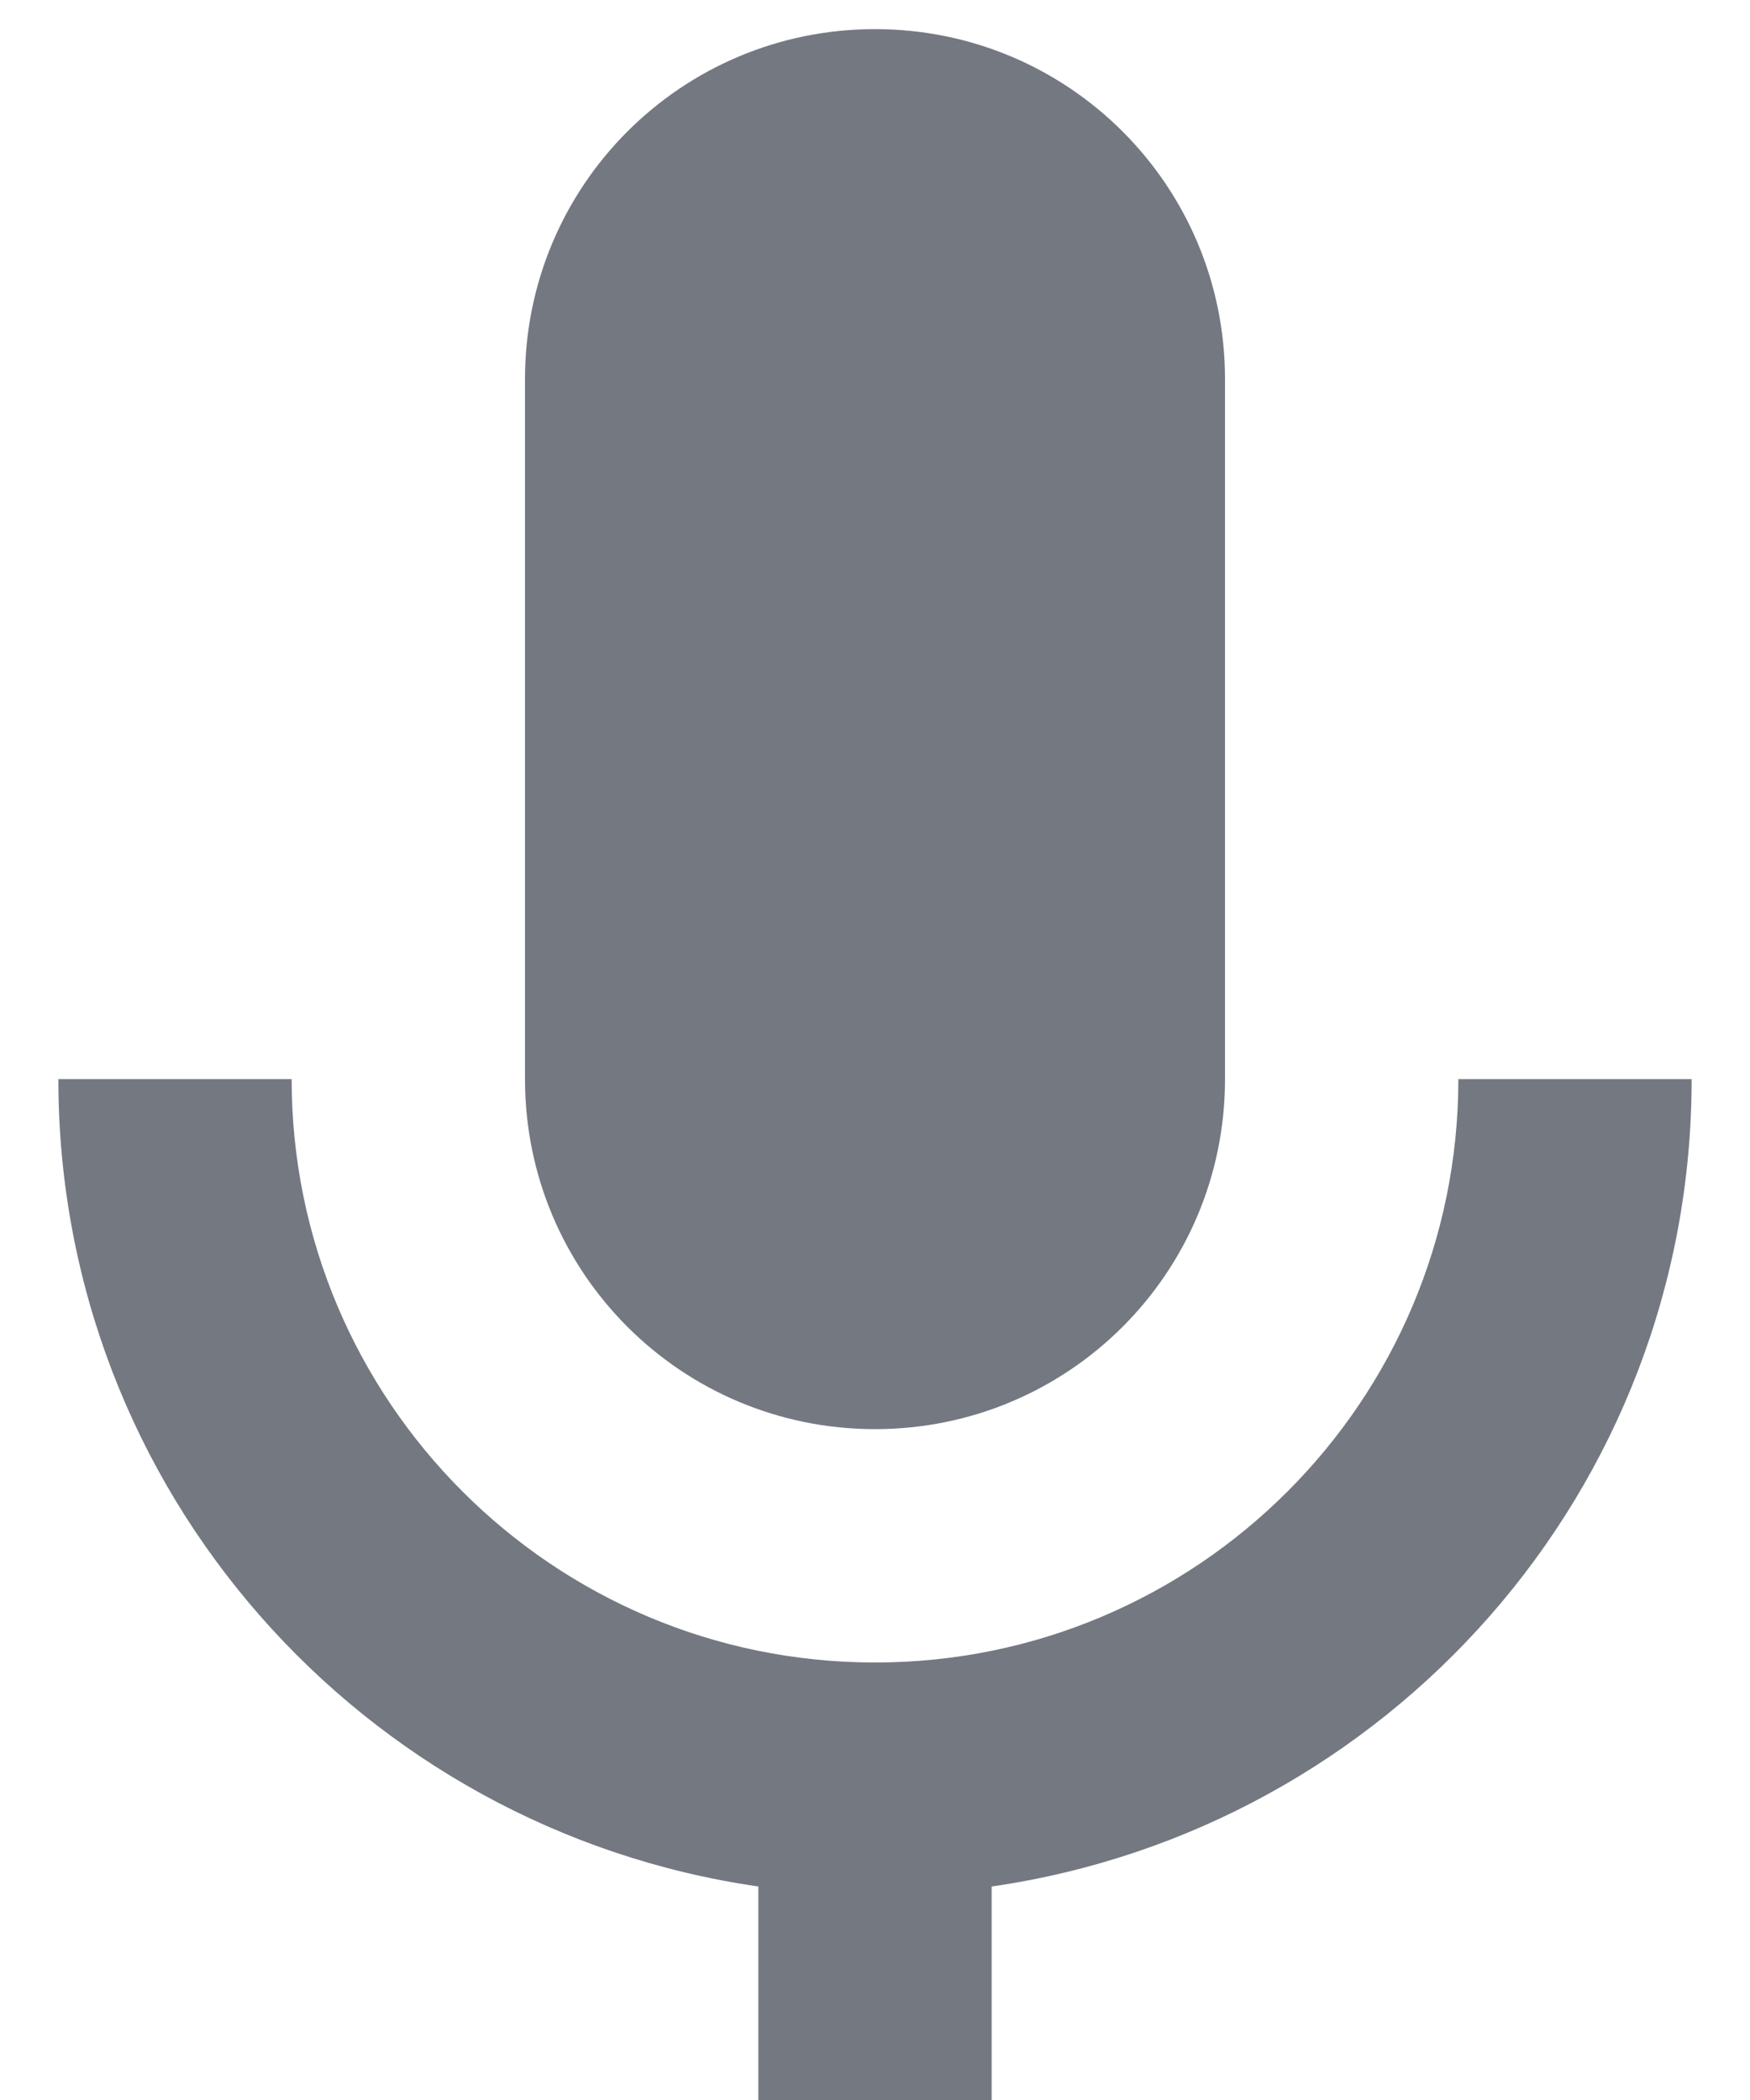 <svg width="20" height="24" viewBox="0 0 20 24" fill="none" xmlns="http://www.w3.org/2000/svg">
<path d="M10 16.333C12.213 16.333 14 14.547 14 12.333V4.333C14 2.12 12.213 0.333 10 0.333C7.787 0.333 6 2.12 6 4.333V12.333C6 14.547 7.787 16.333 10 16.333Z" fill="#747881"/>
<path d="M16.667 12.333C16.667 16.013 13.68 19 10 19C6.32 19 3.333 16.013 3.333 12.333H0.667C0.667 17.04 4.147 20.907 8.667 21.56V25.667H11.333V21.56C15.853 20.907 19.333 17.04 19.333 12.333H16.667Z" fill="#747881"/>
</svg>
